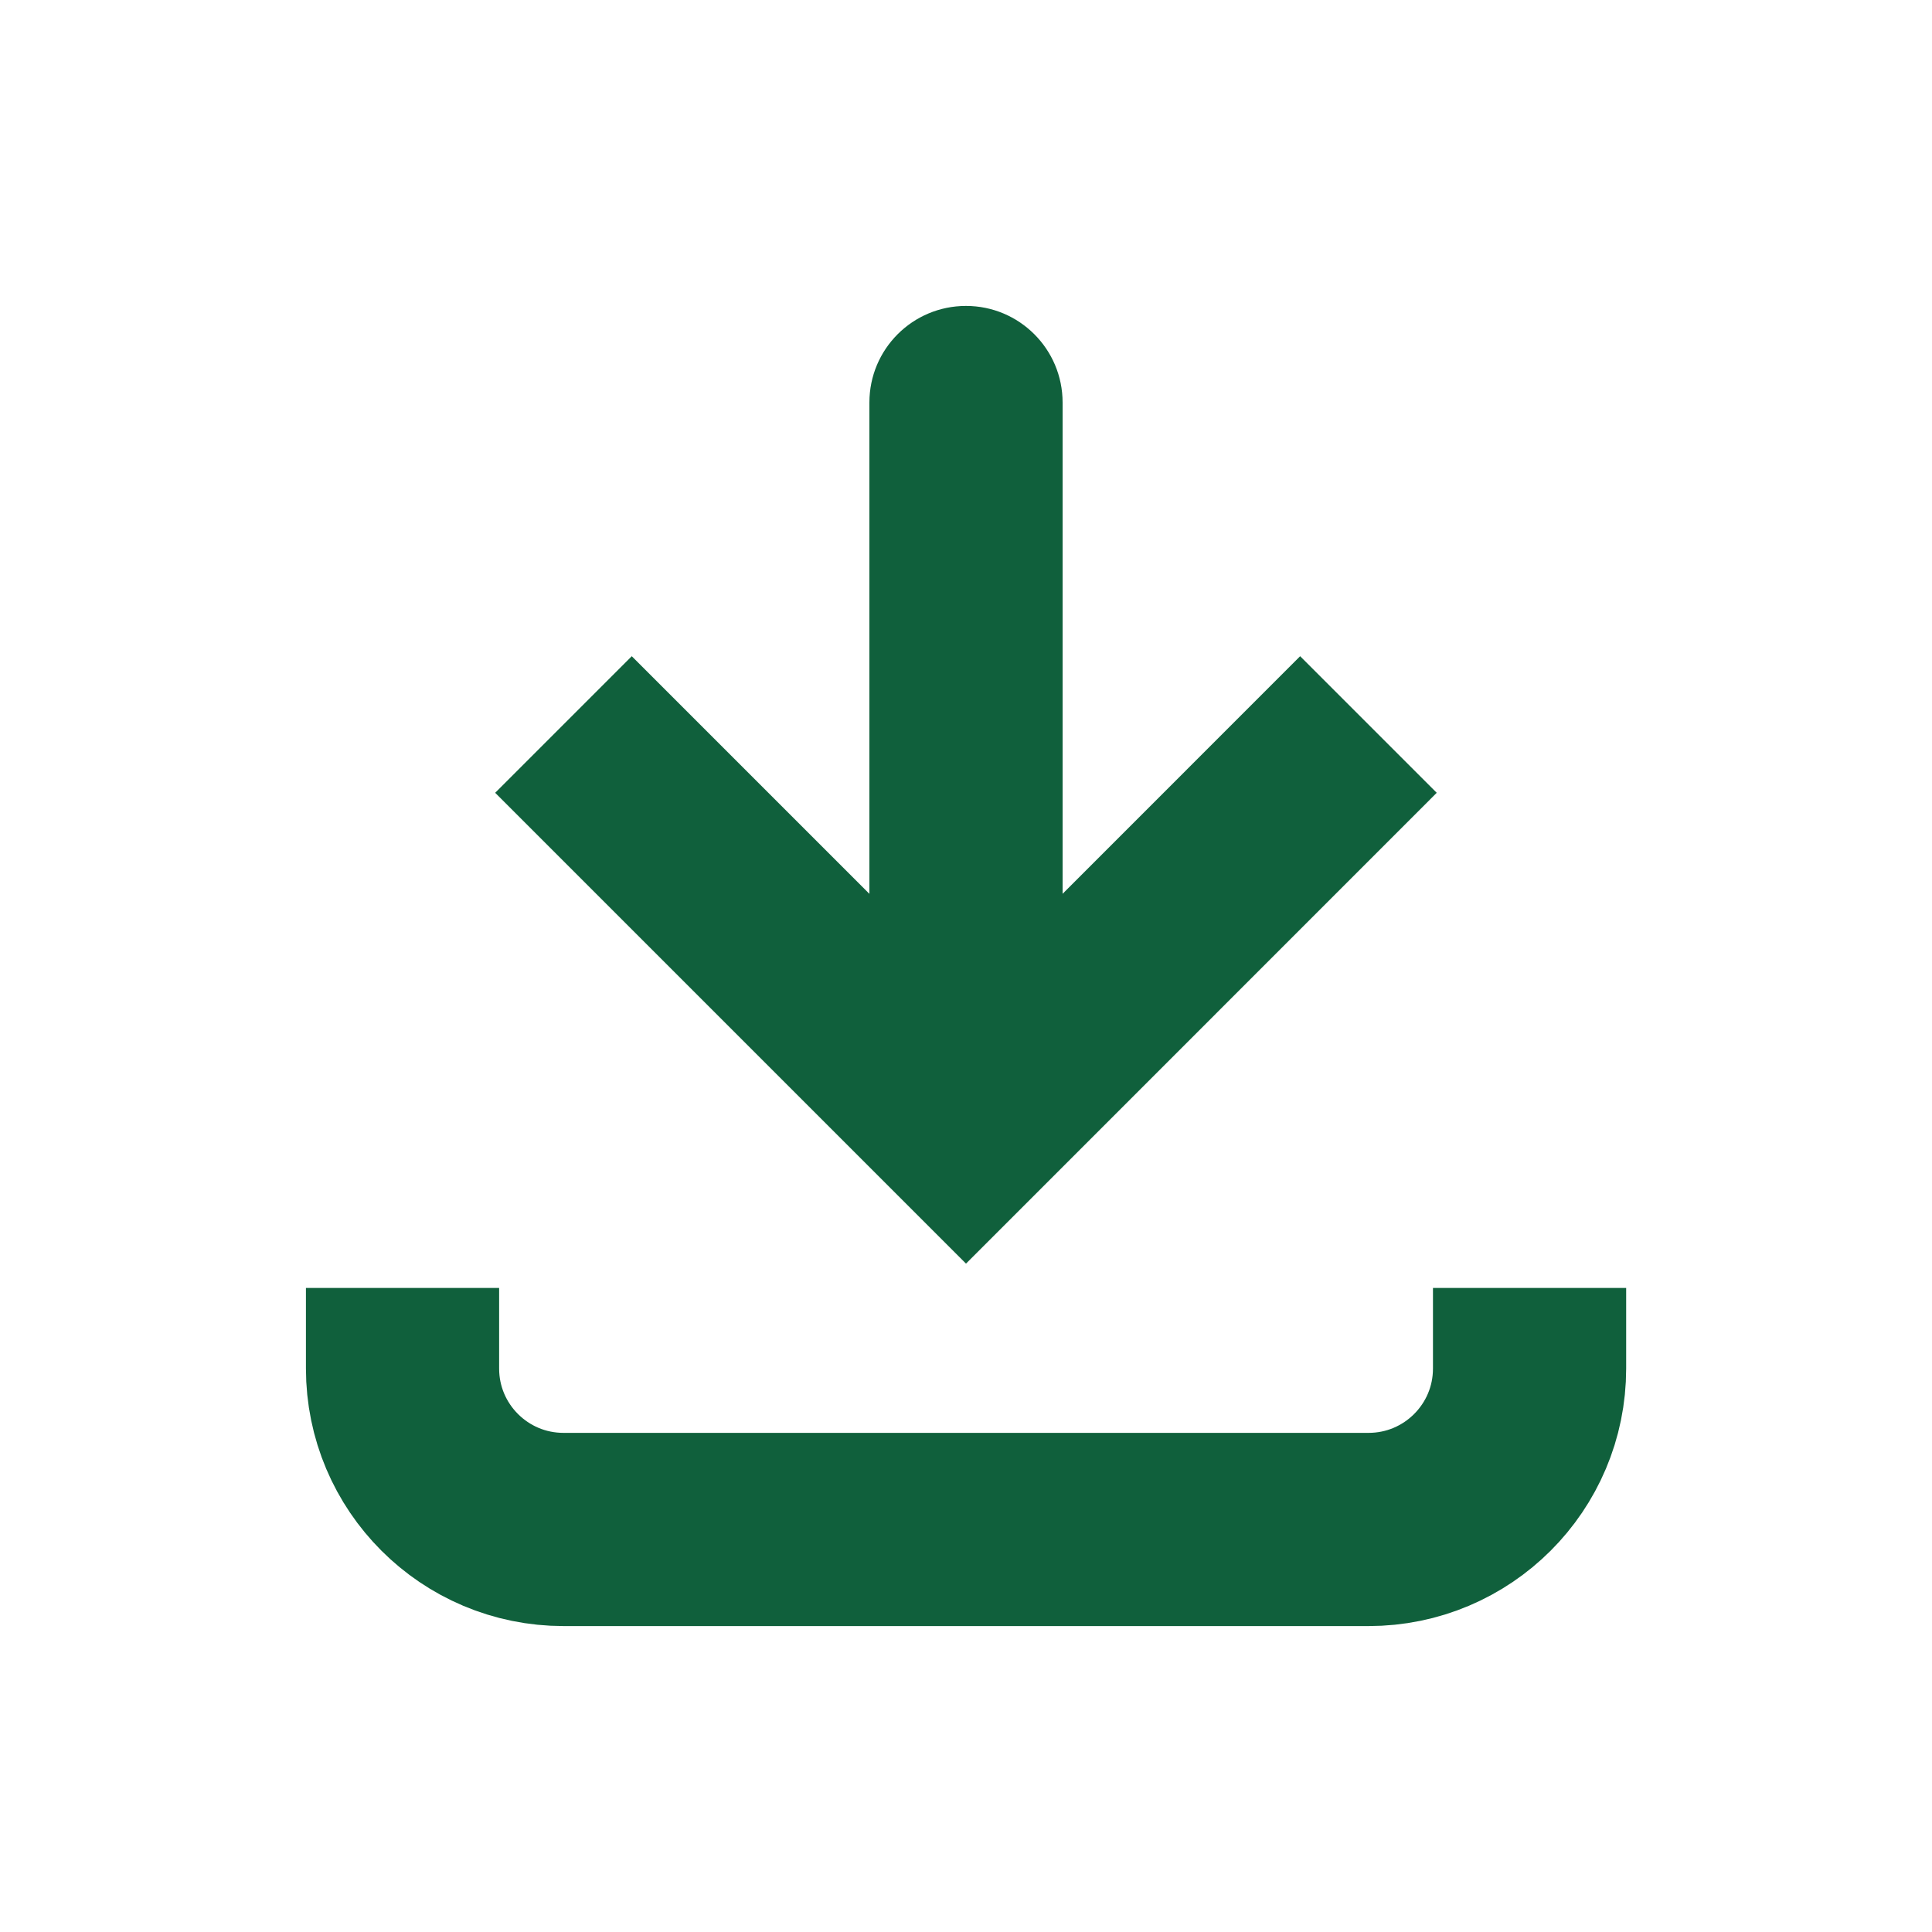 <svg width="20" height="20" viewBox="0 0 20 20" fill="none" xmlns="http://www.w3.org/2000/svg">
<path d="M10 11.667L9.293 12.374L10 13.081L10.707 12.374L10 11.667ZM11 4.167C11 3.614 10.552 3.167 10 3.167C9.447 3.167 9 3.614 9 4.167L11 4.167ZM5.833 7.5L5.126 8.207L9.293 12.374L10 11.667L10.707 10.96L6.54 6.793L5.833 7.5ZM10 11.667L10.707 12.374L14.873 8.207L14.166 7.5L13.459 6.793L9.293 10.96L10 11.667ZM10 11.667L11 11.667L11 4.167L10 4.167L9 4.167L9 11.667L10 11.667Z" fill="#10603C"/>
<path d="M4.167 13.333L4.167 14.167C4.167 15.087 4.913 15.833 5.834 15.833L14.167 15.833C15.088 15.833 15.834 15.087 15.834 14.167V13.333" stroke="#10603C" stroke-width="2"/>
</svg>
